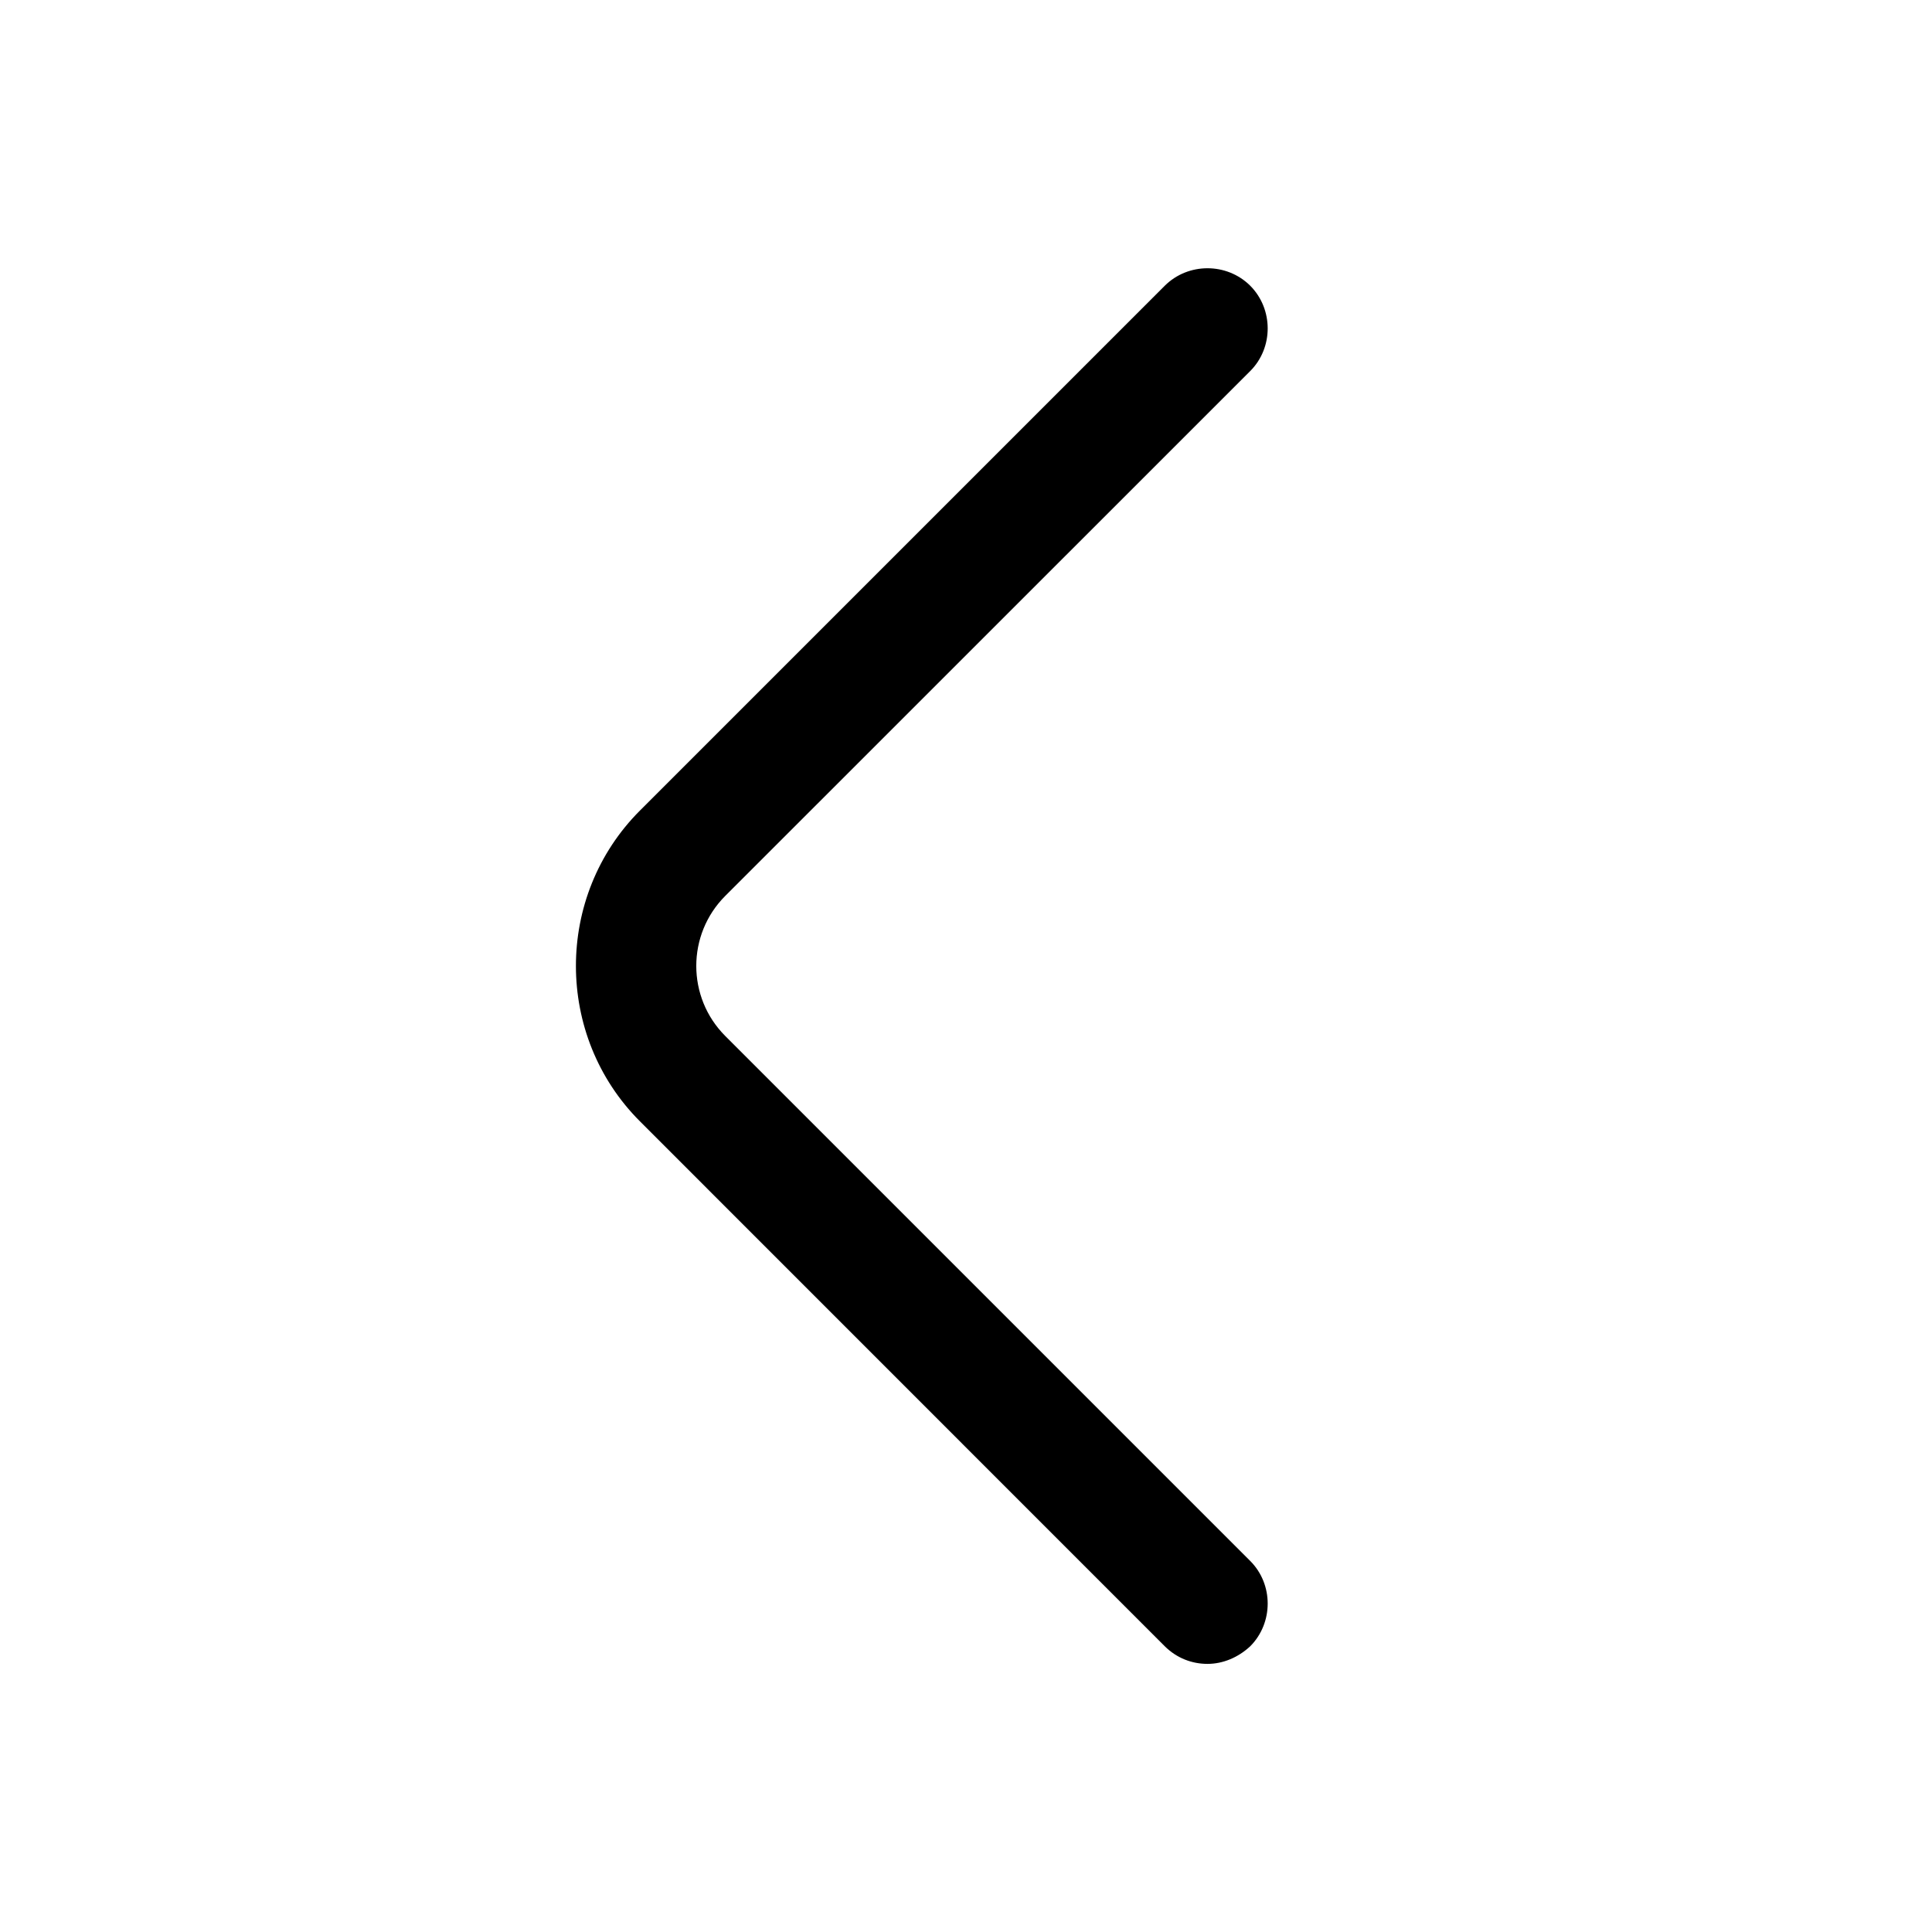 <svg width="18" height="18" viewBox="0 0 18 18" xmlns="http://www.w3.org/2000/svg">
<path d="M11.25 15.502C11.107 15.502 10.965 15.45 10.852 15.338L5.962 10.447C5.167 9.652 5.167 8.347 5.962 7.552L10.852 2.662C11.07 2.445 11.43 2.445 11.648 2.662C11.865 2.88 11.865 3.24 11.648 3.457L6.757 8.347C6.397 8.707 6.397 9.292 6.757 9.652L11.648 14.543C11.865 14.76 11.865 15.12 11.648 15.338C11.535 15.443 11.393 15.502 11.25 15.502Z"/>
</svg>
